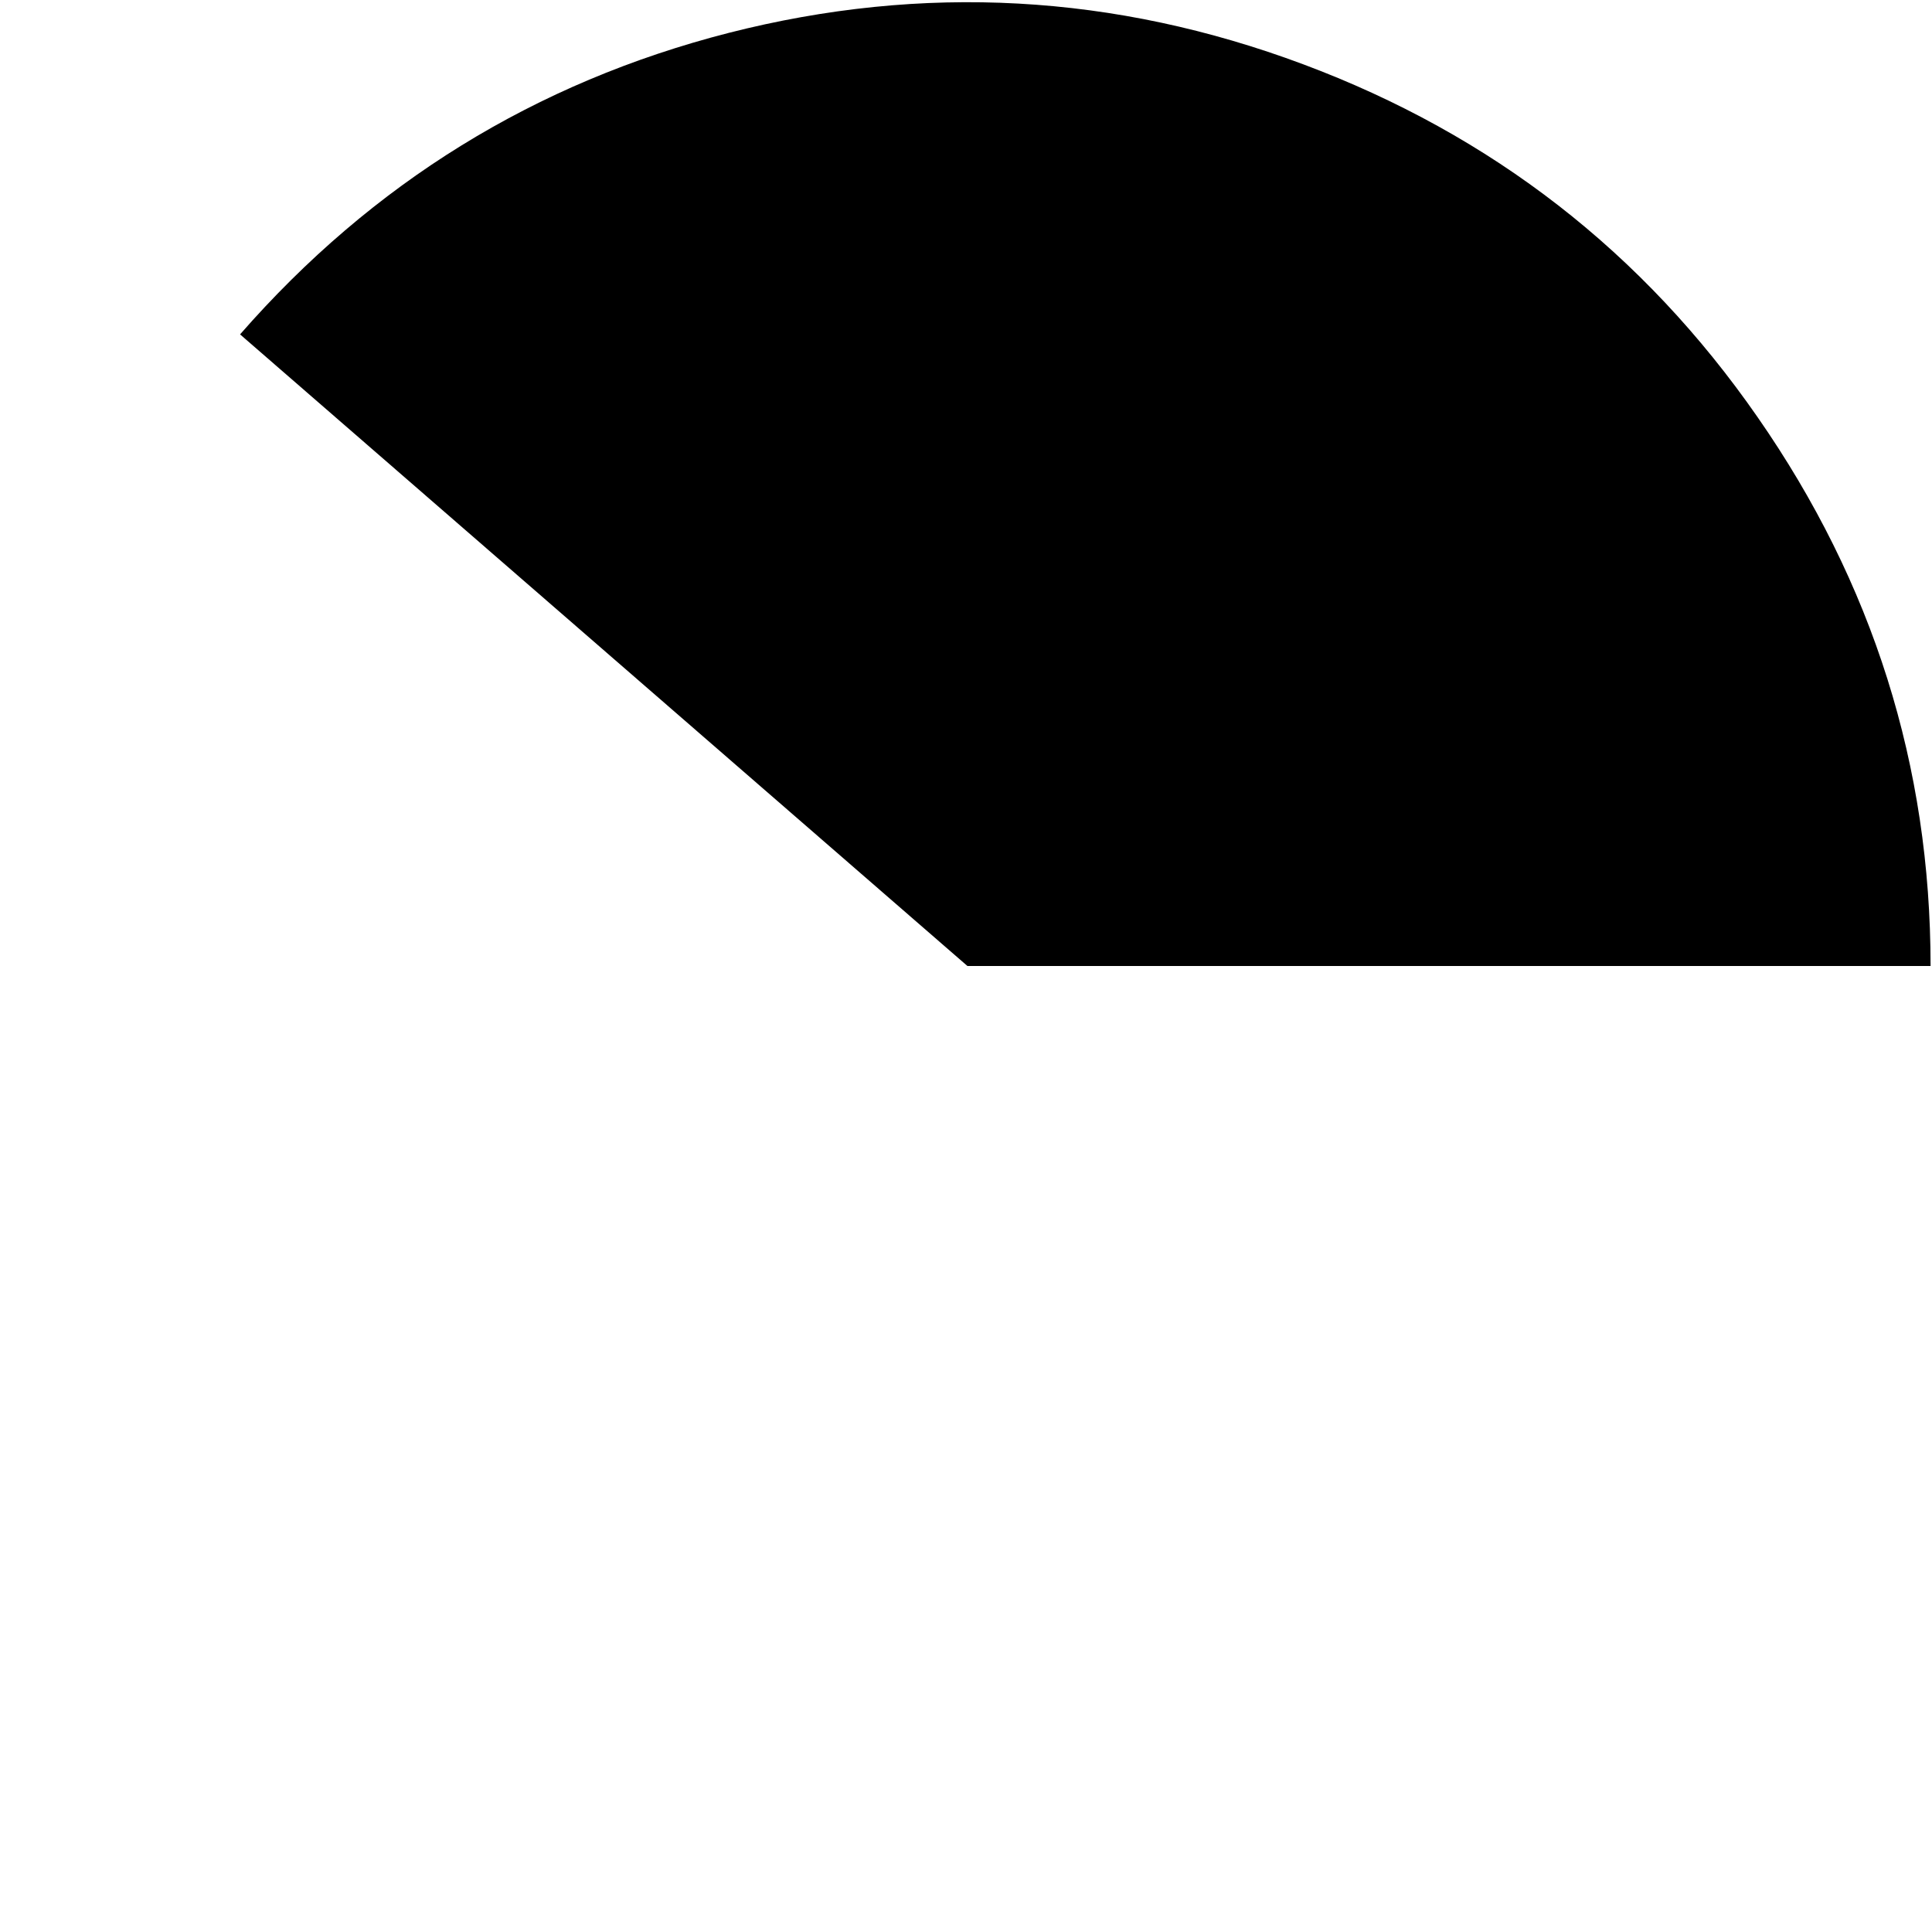 <?xml version="1.0" encoding="UTF-8" standalone="no"?>
<svg xmlns:ffdec="https://www.free-decompiler.com/flash" xmlns:xlink="http://www.w3.org/1999/xlink" ffdec:objectType="frame" height="67.6px" width="67.6px" xmlns="http://www.w3.org/2000/svg">
  <g transform="matrix(1.0, 0.0, 0.0, 1.0, 0.15, 0.15)">
    <use ffdec:characterId="3117" height="33.7" transform="matrix(1.0, 0.0, 0.0, 1.0, 8.25, -0.05)" width="59.15" xlink:href="#shape0"/>
  </g>
  <defs>
    <g id="shape0" transform="matrix(1.0, 0.0, 0.0, 1.0, -8.25, 0.05)">
      <path d="M61.35 14.45 Q67.4 23.15 67.4 33.65 L33.7 33.65 8.25 11.55 Q15.2 3.6 25.35 1.0 35.55 -1.6 45.45 2.1 55.35 5.8 61.35 14.45" fill="#000000" fill-rule="evenodd" stroke="none"/>
    </g>
  </defs>
</svg>

